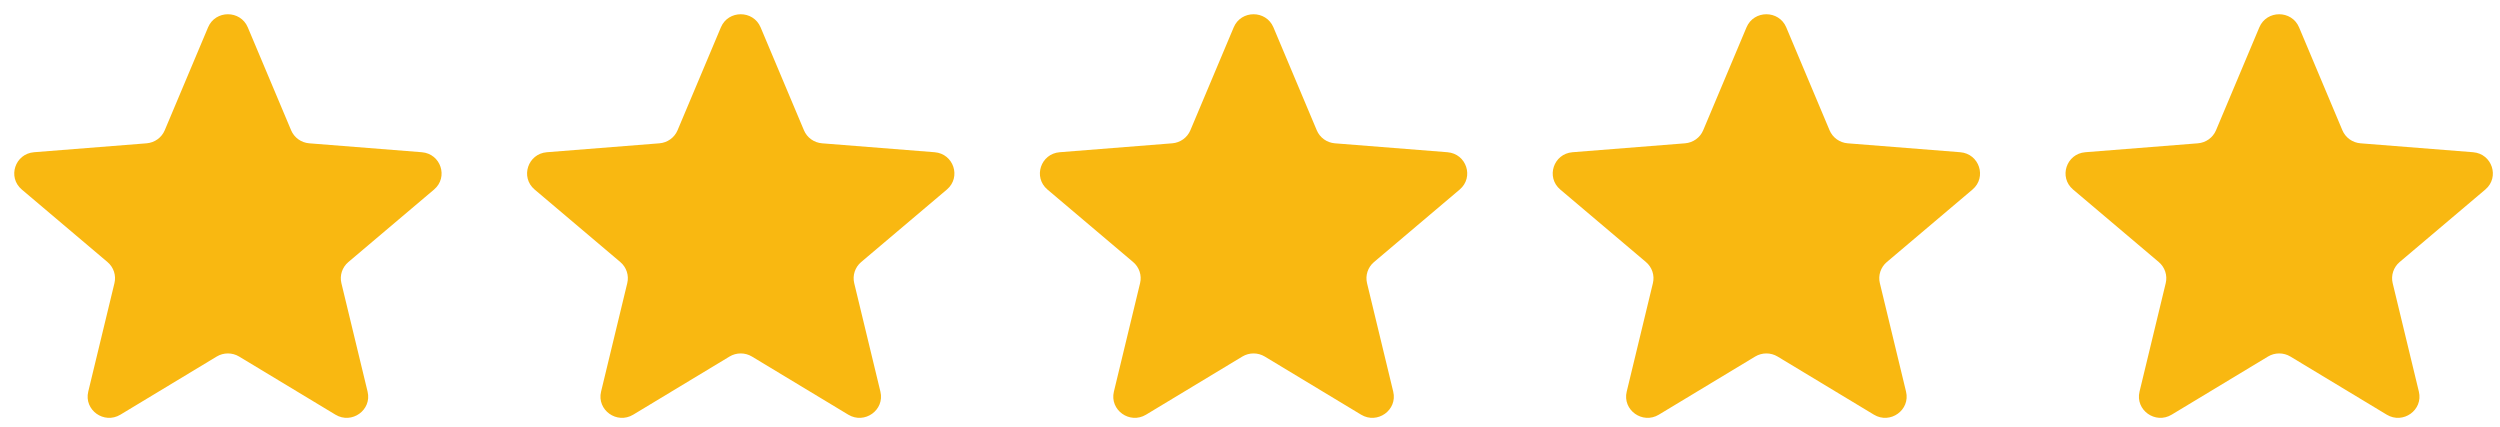 <svg width="117" height="20" viewBox="0 0 117 20" fill="none" xmlns="http://www.w3.org/2000/svg">
<g clip-path="url(#clip0_379_1130)">
<path d="M9.738 1.279C10.081 0.463 11.252 0.463 11.596 1.279L13.625 6.098C13.77 6.442 14.097 6.677 14.473 6.707L19.739 7.124C20.632 7.195 20.993 8.295 20.314 8.87L16.302 12.265C16.015 12.508 15.89 12.889 15.977 13.251L17.203 18.328C17.411 19.188 16.464 19.868 15.7 19.407L11.191 16.686C10.869 16.492 10.464 16.492 10.142 16.686L5.634 19.407C4.87 19.868 3.923 19.188 4.13 18.328L5.356 13.251C5.444 12.889 5.319 12.508 5.032 12.265L1.02 8.87C0.34 8.295 0.702 7.195 1.594 7.124L6.86 6.707C7.236 6.677 7.564 6.442 7.709 6.098L9.738 1.279Z" fill="#F9B811"/>
<path d="M33.738 1.279C34.081 0.463 35.252 0.463 35.596 1.279L37.625 6.098C37.77 6.442 38.097 6.677 38.473 6.707L43.739 7.124C44.632 7.195 44.993 8.295 44.314 8.87L40.301 12.265C40.015 12.508 39.89 12.889 39.977 13.251L41.203 18.328C41.411 19.188 40.464 19.868 39.7 19.407L35.191 16.686C34.869 16.492 34.464 16.492 34.142 16.686L29.634 19.407C28.87 19.868 27.923 19.188 28.13 18.328L29.356 13.251C29.444 12.889 29.319 12.508 29.032 12.265L25.02 8.87C24.34 8.295 24.702 7.195 25.594 7.124L30.86 6.707C31.236 6.677 31.564 6.442 31.709 6.098L33.738 1.279Z" fill="#F9B811"/>
<path d="M57.738 1.279C58.081 0.463 59.252 0.463 59.596 1.279L61.625 6.098C61.77 6.442 62.097 6.677 62.473 6.707L67.739 7.124C68.632 7.195 68.993 8.295 68.314 8.87L64.302 12.265C64.015 12.508 63.89 12.889 63.977 13.251L65.203 18.328C65.411 19.188 64.464 19.868 63.7 19.407L59.191 16.686C58.869 16.492 58.464 16.492 58.142 16.686L53.634 19.407C52.87 19.868 51.923 19.188 52.13 18.328L53.356 13.251C53.444 12.889 53.319 12.508 53.032 12.265L49.02 8.87C48.34 8.295 48.702 7.195 49.594 7.124L54.86 6.707C55.236 6.677 55.564 6.442 55.709 6.098L57.738 1.279Z" fill="#F9B811"/>
<path d="M81.737 1.279C82.081 0.463 83.252 0.463 83.596 1.279L85.624 6.098C85.769 6.442 86.097 6.677 86.473 6.707L91.739 7.124C92.631 7.195 92.993 8.295 92.313 8.87L88.301 12.265C88.015 12.508 87.889 12.889 87.977 13.251L89.203 18.328C89.41 19.188 88.463 19.868 87.7 19.407L83.191 16.686C82.869 16.492 82.464 16.492 82.142 16.686L77.633 19.407C76.87 19.868 75.922 19.188 76.13 18.328L77.356 13.251C77.444 12.889 77.318 12.508 77.032 12.265L73.02 8.87C72.34 8.295 72.702 7.195 73.594 7.124L78.86 6.707C79.236 6.677 79.564 6.442 79.709 6.098L81.737 1.279Z" fill="#F9B811"/>
<path d="M105.737 1.279C106.081 0.463 107.252 0.463 107.596 1.279L109.624 6.098C109.769 6.442 110.097 6.677 110.473 6.707L115.739 7.124C116.631 7.195 116.993 8.295 116.313 8.87L112.301 12.265C112.015 12.508 111.89 12.889 111.977 13.251L113.203 18.328C113.411 19.188 112.463 19.868 111.7 19.407L107.191 16.686C106.869 16.492 106.464 16.492 106.142 16.686L101.633 19.407C100.87 19.868 99.922 19.188 100.13 18.328L101.356 13.251C101.443 12.889 101.318 12.508 101.032 12.265L97.02 8.87C96.34 8.295 96.702 7.195 97.594 7.124L102.86 6.707C103.236 6.677 103.564 6.442 103.709 6.098L105.737 1.279Z" fill="#F9B811"/>
</g>
<defs>
<clipPath id="clip0_379_1130">
<rect width="116" height="18.889" fill="white" transform="translate(0.667 0.667)"/>
</clipPath>
</defs>
</svg>
